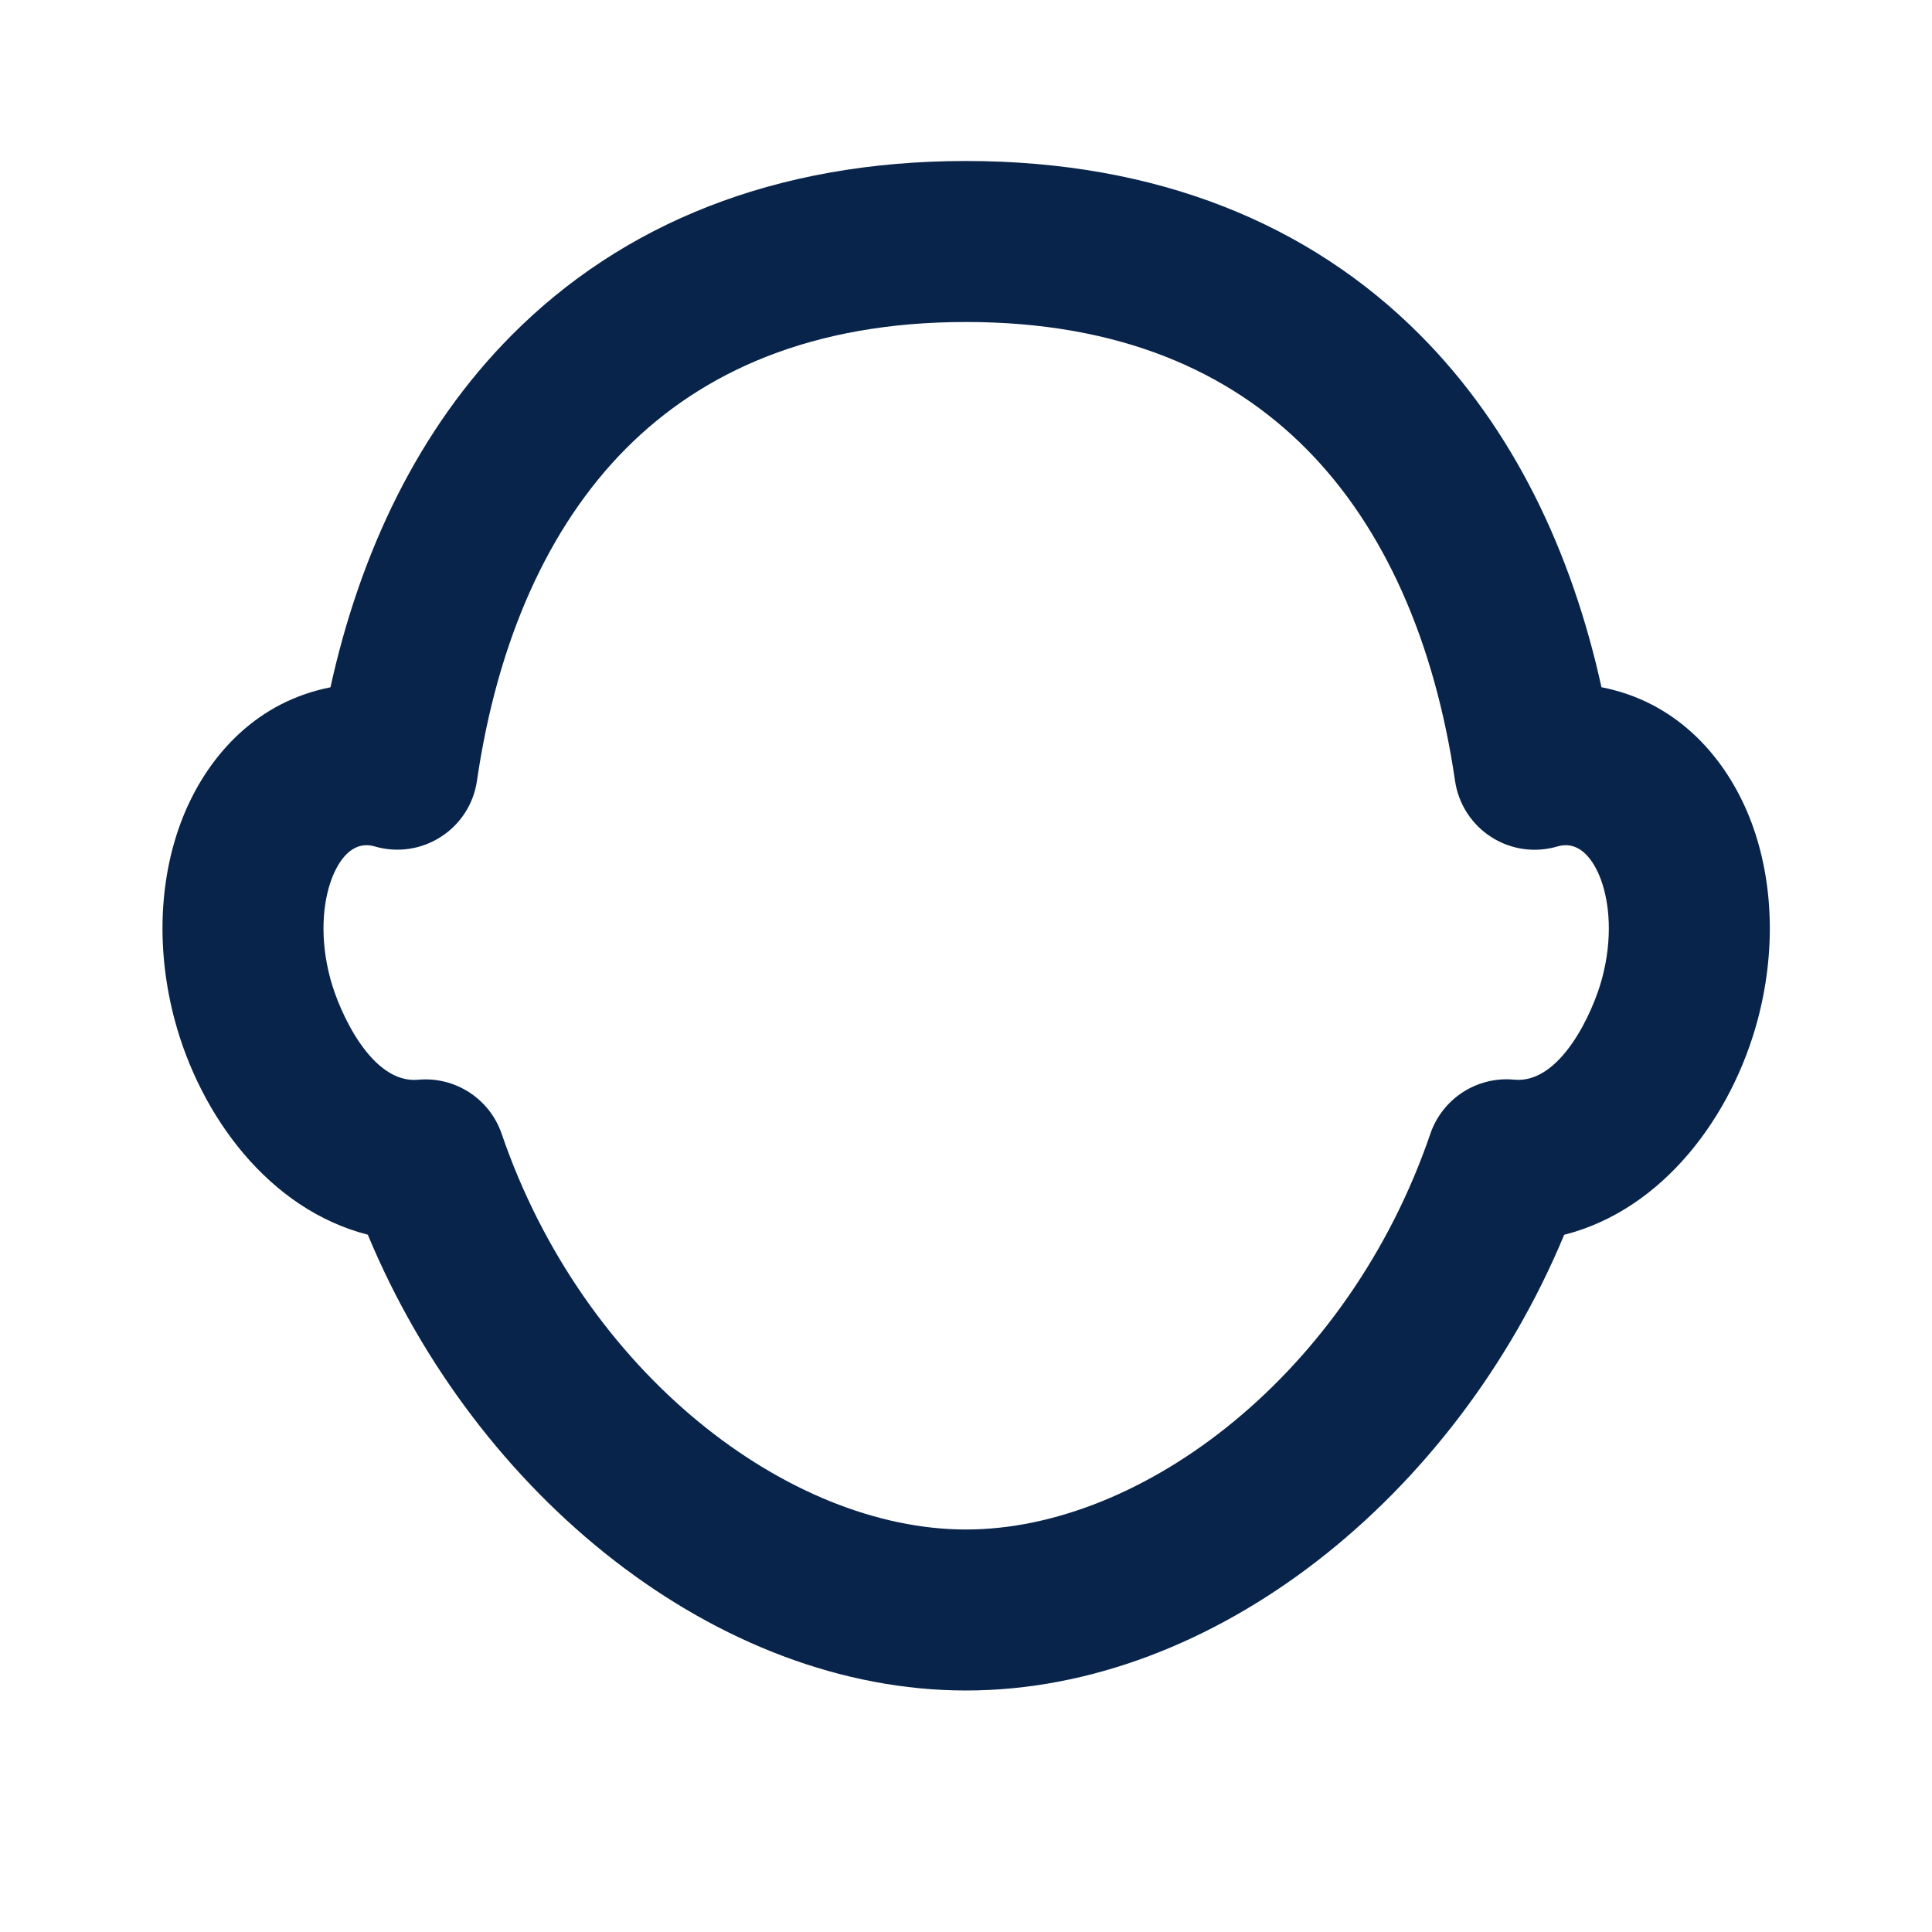 <?xml version="1.0" encoding="UTF-8"?>
<svg width="24px" height="24px" viewBox="0 0 24 24" version="1.1" xmlns="http://www.w3.org/2000/svg" xmlns:xlink="http://www.w3.org/1999/xlink">
    <title>face_line</title>
    <g id="页面-1" stroke="none" stroke-width="1" fill="none" fill-rule="evenodd">
        <g id="Part" transform="translate(-240, 0)">
            <g id="face_line" transform="translate(240, 0)">
                <path d="M24,0 L24,24 L0,24 L0,0 L24,0 Z M12.593,23.258 L12.582,23.26 L12.511,23.295 L12.492,23.299 L12.492,23.299 L12.477,23.295 L12.406,23.26 C12.396,23.256 12.387,23.259 12.382,23.265 L12.378,23.276 L12.361,23.703 L12.366,23.723 L12.377,23.736 L12.48,23.81 L12.495,23.814 L12.495,23.814 L12.507,23.81 L12.611,23.736 L12.623,23.72 L12.623,23.72 L12.627,23.703 L12.61,23.276 C12.608,23.266 12.601,23.259 12.593,23.258 L12.593,23.258 Z M12.858,23.145 L12.845,23.147 L12.66,23.24 L12.65,23.25 L12.65,23.25 L12.647,23.261 L12.665,23.691 L12.67,23.703 L12.67,23.703 L12.678,23.71 L12.879,23.803 C12.891,23.807 12.902,23.803 12.908,23.795 L12.912,23.781 L12.878,23.167 C12.875,23.155 12.867,23.147 12.858,23.145 L12.858,23.145 Z M12.143,23.147 C12.133,23.142 12.122,23.145 12.116,23.153 L12.11,23.167 L12.076,23.781 C12.075,23.793 12.083,23.802 12.093,23.805 L12.108,23.803 L12.309,23.71 L12.319,23.702 L12.319,23.702 L12.323,23.691 L12.34,23.261 L12.337,23.249 L12.337,23.249 L12.328,23.24 L12.143,23.147 Z" id="MingCute" fill-rule="nonzero"></path>
                <path d="M7.775,5.573 C6.805,6.55 6.178,7.968 5.925,9.699 C5.884,9.986 5.72,10.24 5.476,10.396 C5.233,10.553 4.934,10.596 4.656,10.515 C4.379,10.434 4.206,10.687 4.119,10.921 C4.006,11.225 3.972,11.666 4.103,12.156 C4.217,12.581 4.62,13.466 5.193,13.413 C5.653,13.37 6.082,13.648 6.232,14.085 C7.248,17.057 9.799,19 12,19 C14.201,19 16.752,17.057 17.768,14.085 C17.918,13.646 18.349,13.368 18.81,13.412 C19.383,13.467 19.787,12.581 19.901,12.156 C20.032,11.666 19.998,11.225 19.885,10.921 C19.797,10.686 19.624,10.434 19.347,10.515 C19.069,10.597 18.769,10.555 18.525,10.398 C18.281,10.242 18.117,9.987 18.075,9.7 C17.822,7.969 17.195,6.55 16.225,5.574 C15.272,4.615 13.909,4 12,4 C10.091,4 8.728,4.615 7.775,5.573 Z M6.356,4.164 C7.727,2.784 9.622,2 12,2 C14.379,2 16.273,2.785 17.644,4.164 C18.8,5.327 19.524,6.854 19.894,8.537 C19.949,8.547 20.003,8.56 20.058,8.575 C20.927,8.807 21.487,9.491 21.76,10.224 C22.033,10.961 22.059,11.83 21.833,12.674 C21.516,13.857 20.668,15.024 19.431,15.339 C18.079,18.589 15.086,21 12,21 C8.913,21 5.92,18.588 4.569,15.338 C3.334,15.021 2.488,13.855 2.171,12.674 C1.945,11.83 1.971,10.961 2.244,10.224 C2.517,9.491 3.077,8.807 3.946,8.575 C3.999,8.56 4.052,8.548 4.105,8.538 C4.476,6.854 5.2,5.327 6.356,4.164 Z" id="形状" fill="#09244B"></path>
            </g>
        </g>
    </g>
</svg>